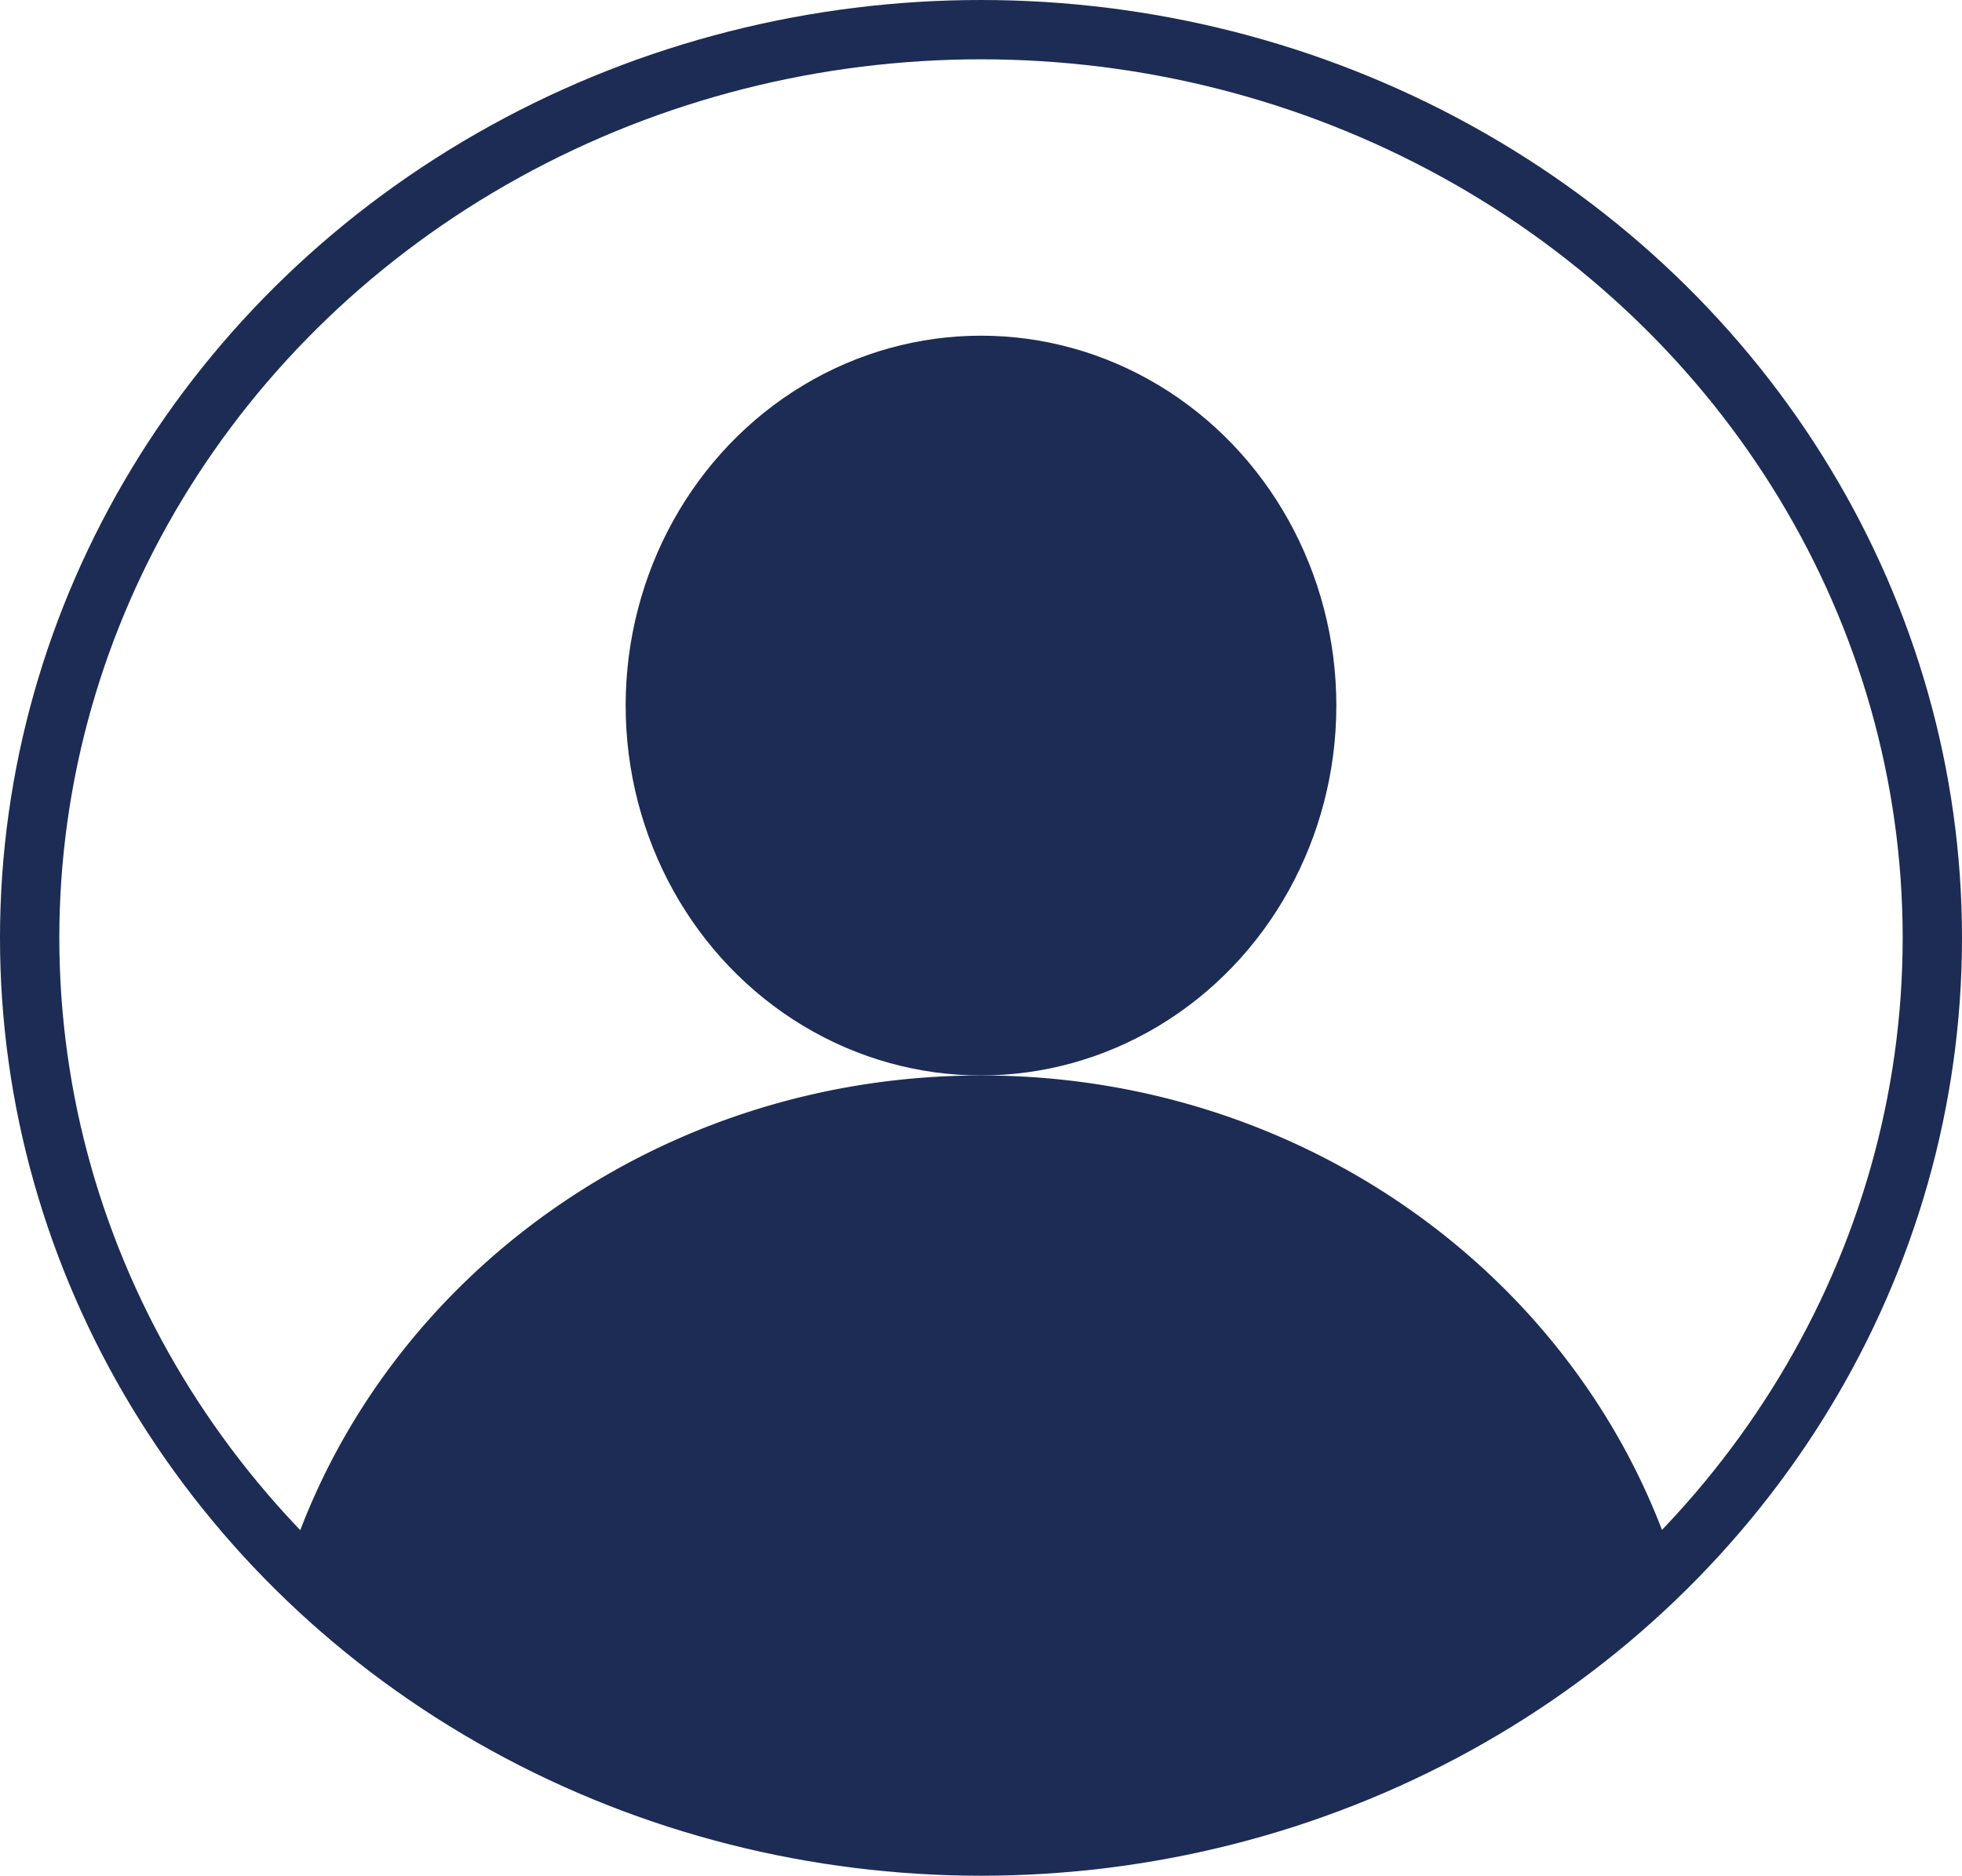 <svg xmlns="http://www.w3.org/2000/svg" viewBox="0 0 99.22 94.88"><defs><style>.cls-1{fill:#1c2c54;}.cls-2{fill:none;stroke:#1c2c54;stroke-miterlimit:10;stroke-width:3px;}</style></defs><g id="Laag_2" data-name="Laag 2"><g id="Laag_1-2" data-name="Laag 1"><ellipse class="cls-1" cx="49.61" cy="35.69" rx="17.97" ry="18.71"/><path class="cls-1" d="M49.62,54.4h0c-16.24,0-30,10.09-34.82,24.06A49.33,49.33,0,0,0,49.58,92.55,49.35,49.35,0,0,0,84.42,78.41C79.59,64.47,65.84,54.4,49.62,54.4Z"/><ellipse class="cls-2" cx="49.61" cy="47.44" rx="48.11" ry="45.94"/></g></g></svg>